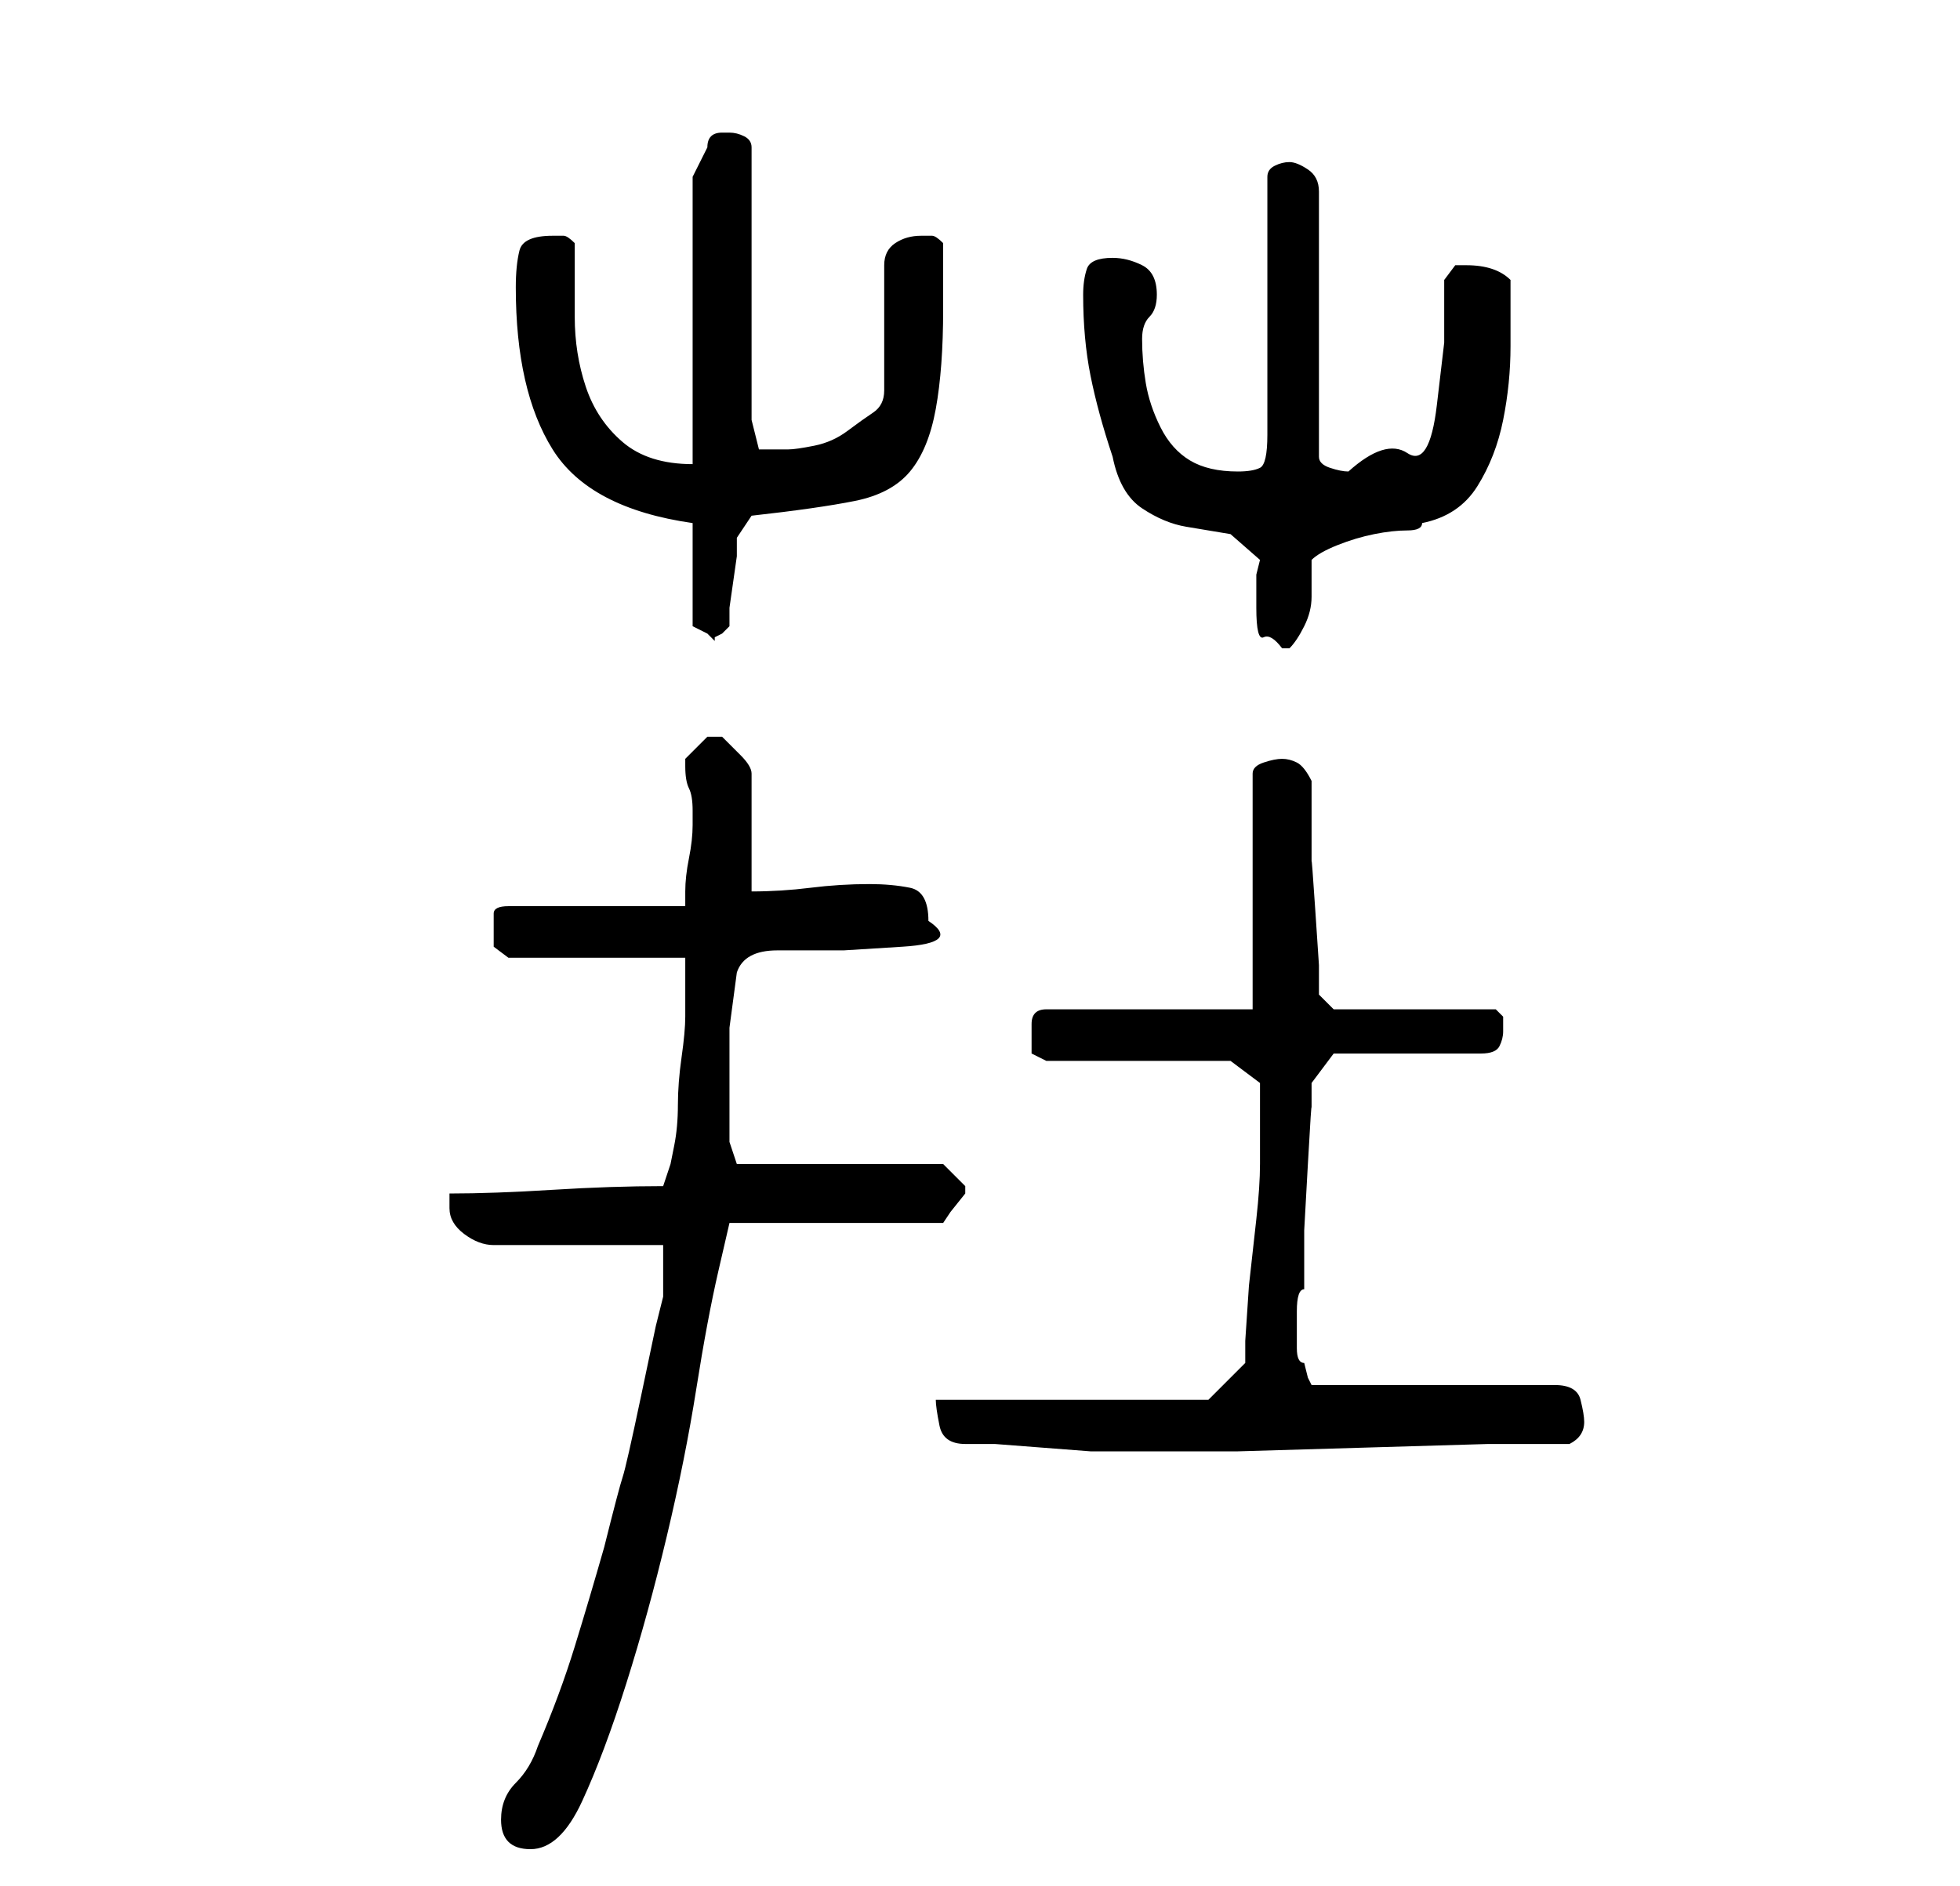 <?xml version="1.0" standalone="no"?>
<!DOCTYPE svg PUBLIC "-//W3C//DTD SVG 1.1//EN" "http://www.w3.org/Graphics/SVG/1.1/DTD/svg11.dtd" >
<svg xmlns="http://www.w3.org/2000/svg" xmlns:xlink="http://www.w3.org/1999/xlink" version="1.1" viewBox="-10 0 266 256">
   <path fill="currentColor"
d="M58 247q0 4 4 4t7 -6.5t6 -16t5.5 -20t4 -20t3 -16l1.5 -6.5h29l1 -1.5t2 -2.5v0v0v-0.5v-0.5l-2 -2l-1 -1h-28l-0.5 -1.5l-0.5 -1.5v-3v-4v-8.5t1 -7.5q1 -3 5.5 -3h9t8 -0.5t3.5 -3.5q0 -4 -2.5 -4.5t-5.5 -0.5q-4 0 -8 0.5t-8 0.5v-16q0 -1 -1.5 -2.5l-2.5 -2.5h-1v0
h-0.5h-0.5l-1.5 1.5l-1.5 1.5v1q0 2 0.5 3t0.5 3v2q0 2 -0.5 4.5t-0.5 4.5v2h-24q-2 0 -2 1v2v2.5t2 1.5h24v4v4q0 2 -0.5 5.5t-0.5 6.5t-0.5 5.5l-0.5 2.5l-1 3q-7 0 -15 0.5t-14 0.5v2q0 2 2 3.5t4 1.5h23v7l-1 4t-2 9.5t-2.5 11t-2.5 9.5q-2 7 -4 13.5t-5 13.5q-1 3 -3 5
t-2 5zM121 196h4t6.5 0.5t6.5 0.5h4h2h3h11t17 -0.5t17 -0.5h11q2 -1 2 -3q0 -1 -0.5 -3t-3.5 -2h-33l-0.5 -1t-0.5 -2q-1 0 -1 -2v-2v-3q0 -3 1 -3v-8t0.5 -9t0.5 -7.5v-3.5l3 -4h20q2 0 2.5 -1t0.5 -2v-2t-1 -1h-22l-2 -2v-4t-0.5 -7.5t-0.5 -6.5v-11q-1 -2 -2 -2.5
t-2 -0.5t-2.5 0.5t-1.5 1.5v32h-28q-2 0 -2 2v2v2t2 1h25l4 3v4v7q0 3 -0.5 7.5l-1 9t-0.5 7.5v3l-5 5h-37q0 1 0.5 3.5t3.5 2.5zM137 40q0 6 1 11t3 11q1 5 4 7t6 2.5l6 1t4 3.5l-0.5 2t0 4.5t1 4t2.5 1.5h0.5h0.5q1 -1 2 -3t1 -4v-3v-2q1 -1 3.5 -2t5 -1.5t4.5 -0.5t2 -1
q5 -1 7.5 -5t3.5 -9t1 -10v-9q-1 -1 -2.5 -1.5t-3.5 -0.5h-1.5t-1.5 2v8.5t-1 8.5t-4 6.5t-8 2.5q-1 0 -2.5 -0.5t-1.5 -1.5v-36q0 -2 -1.5 -3t-2.5 -1t-2 0.5t-1 1.5v35q0 4 -1 4.5t-3 0.5q-4 0 -6.5 -1.5t-4 -4.5t-2 -6t-0.5 -6q0 -2 1 -3t1 -3q0 -3 -2 -4t-4 -1
q-3 0 -3.5 1.5t-0.5 3.5zM84 71v14l1 0.5l1 0.5l0.5 0.5l0.5 0.5v-0.5t1 -0.5l0.5 -0.5l0.5 -0.5v-2.5t0.5 -3.5t0.5 -3.5v-2.5l2 -3q9 -1 14 -2t7.5 -4t3.5 -8.5t1 -13.5v-5v-4q-1 -1 -1.5 -1h-1.5q-2 0 -3.5 1t-1.5 3v17q0 2 -1.5 3t-3.5 2.5t-4.5 2t-3.5 0.5h-2h-2l-1 -4
v-37q0 -1 -1 -1.5t-2 -0.5h-1v0q-1 0 -1.5 0.5t-0.5 1.5l-1 2l-1 2v39q-6 0 -9.5 -3t-5 -7.5t-1.5 -9.5v-10q-1 -1 -1.5 -1h-1.5q-4 0 -4.5 2t-0.5 5q0 14 5 22t19 10z" />
</svg>

